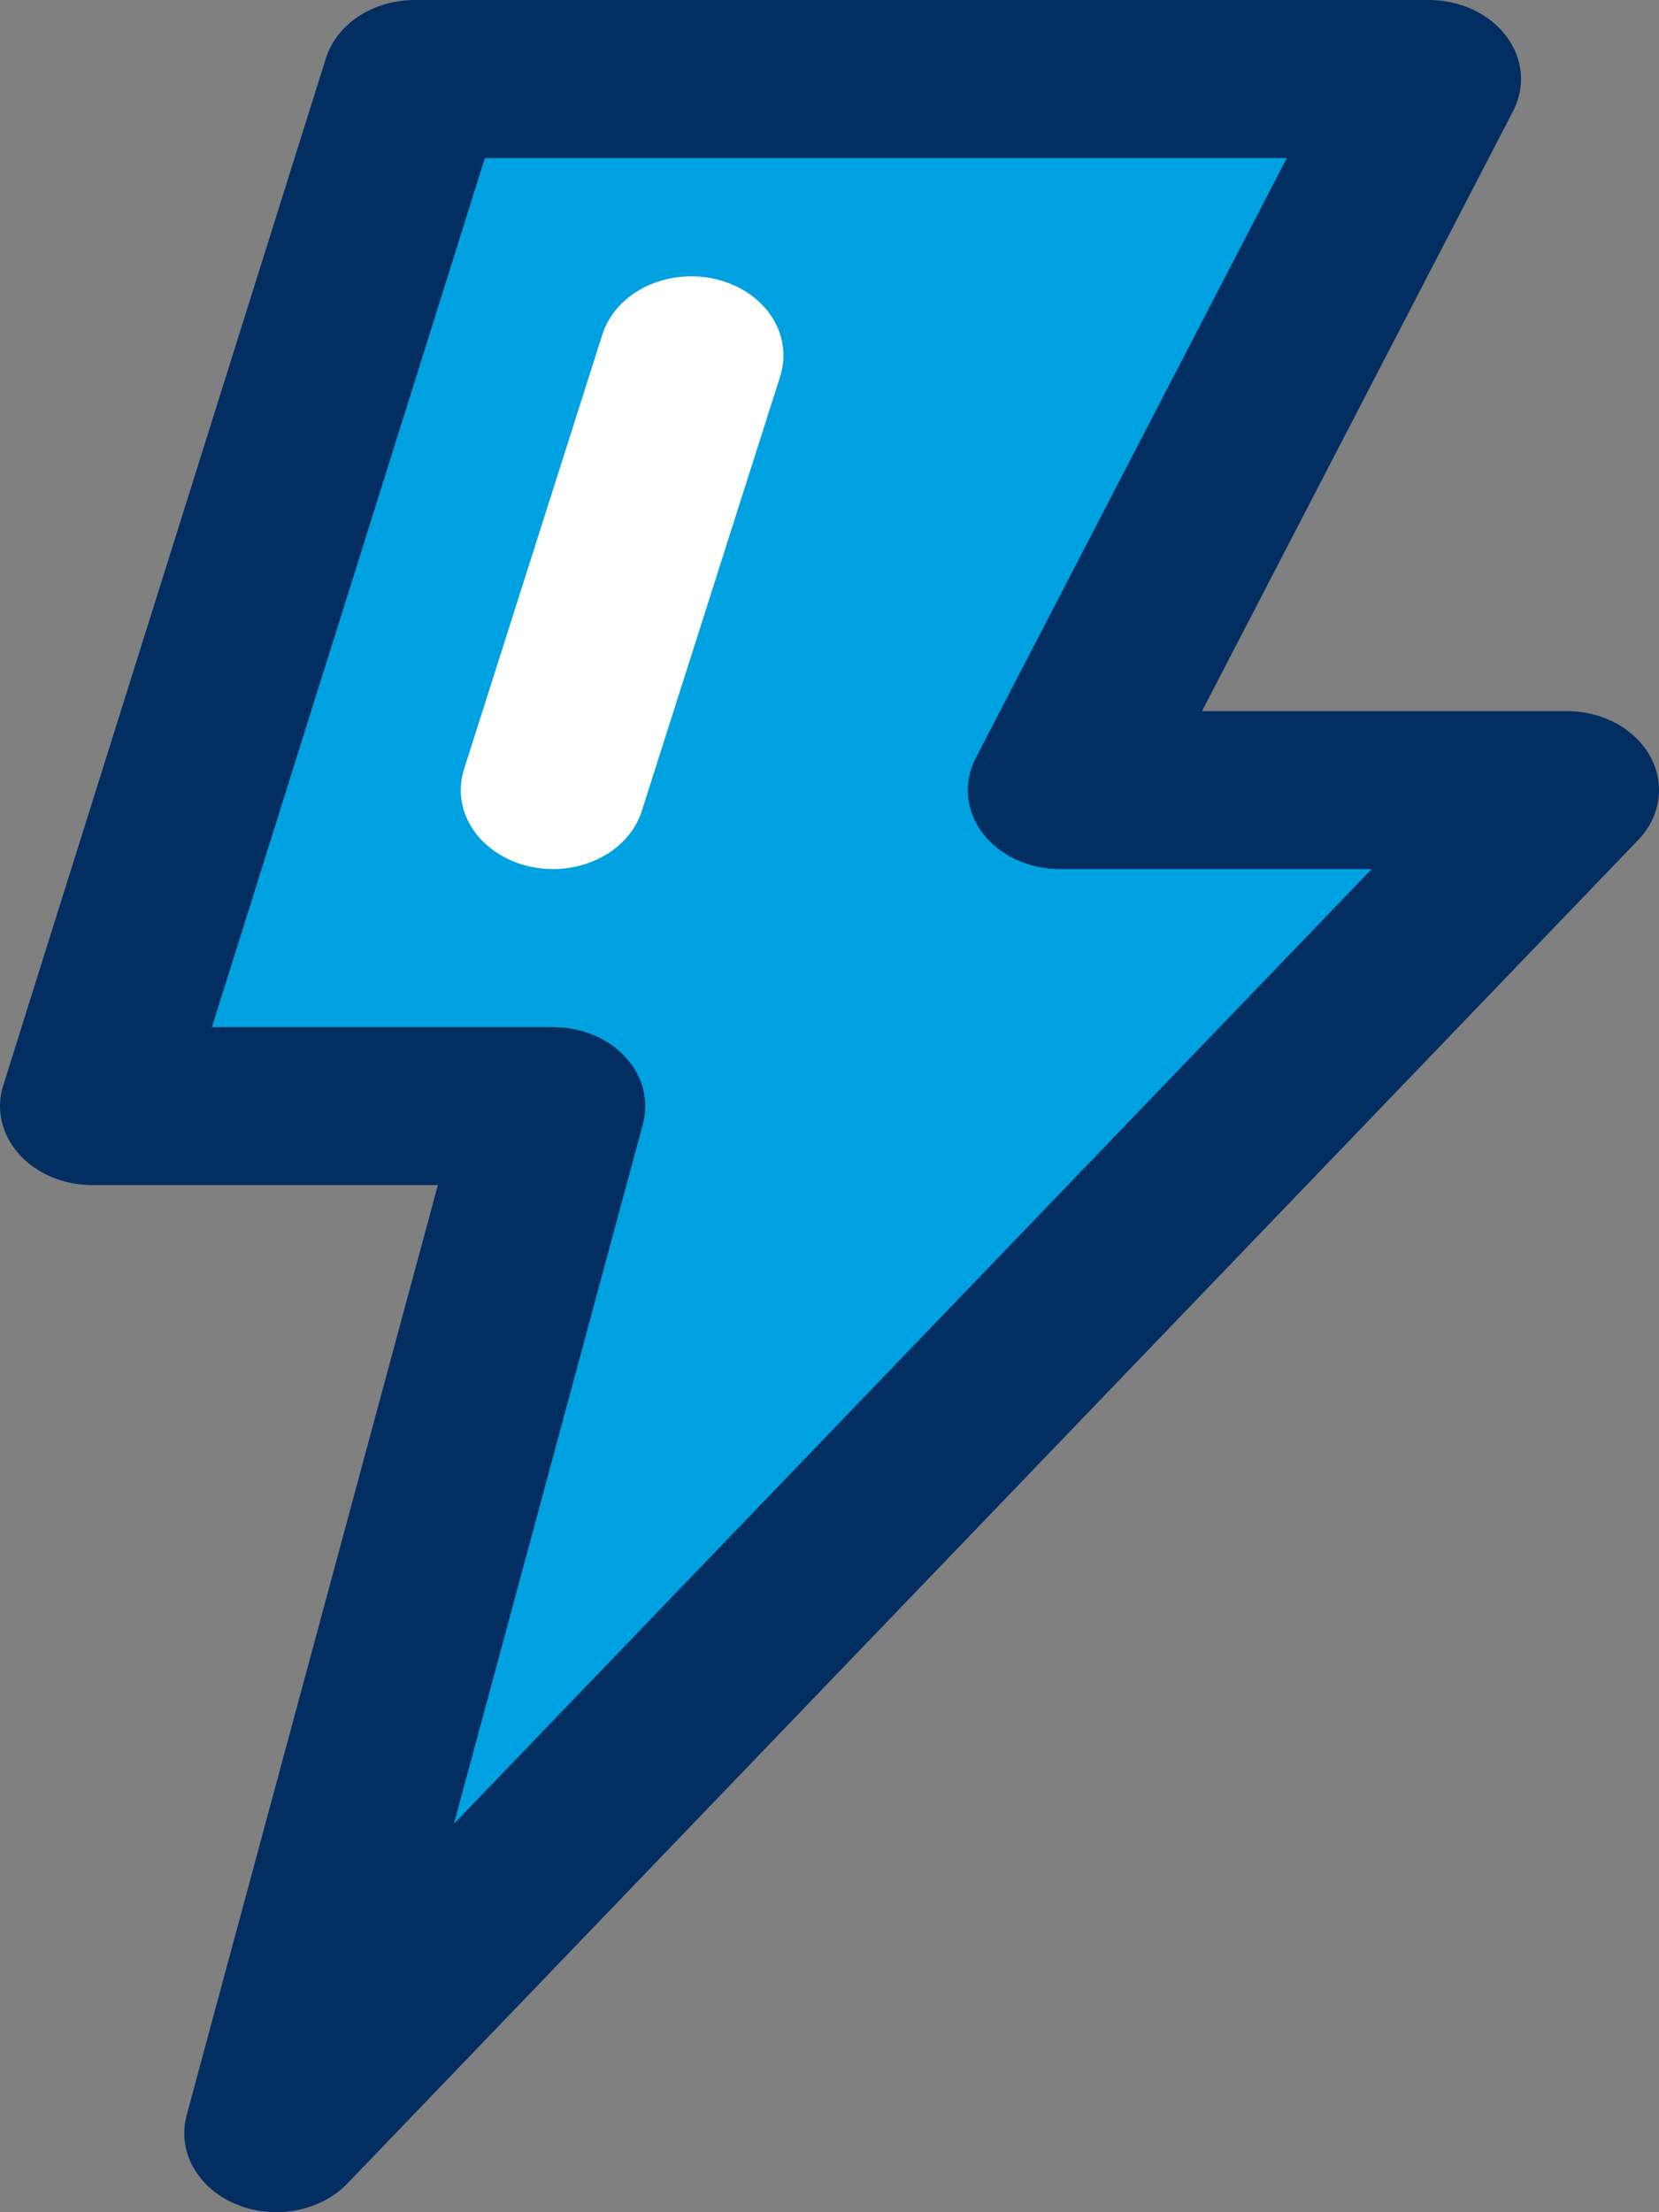 <svg width="15" height="20" viewBox="0 0 15 20" fill="none" xmlns="http://www.w3.org/2000/svg">
<rect x="0" y="0" width="15" height="20" fill="#808080" stroke="none"/>
<path d="M3.75 0.714H12.918L9.585 7.142H14.169L2.5 19.285L5 10H0.833L3.75 0.714Z" fill="#00A1E0"/>
<path d="M2.5 20C2.374 20 2.251 19.976 2.138 19.929C2.025 19.883 1.925 19.815 1.847 19.73C1.769 19.646 1.714 19.548 1.686 19.443C1.659 19.339 1.659 19.23 1.687 19.125L3.959 10.714H0.833C0.705 10.714 0.579 10.689 0.464 10.64C0.35 10.592 0.25 10.521 0.172 10.434C0.094 10.347 0.041 10.246 0.016 10.139C-0.009 10.031 -0.005 9.92 0.029 9.814L2.946 0.529C2.993 0.377 3.098 0.243 3.243 0.147C3.389 0.052 3.567 9.57364e-05 3.75 1.66847e-07H12.918C13.057 -8.11421e-05 13.194 0.03 13.316 0.086C13.438 0.143 13.542 0.225 13.617 0.324C13.693 0.424 13.739 0.539 13.75 0.657C13.761 0.776 13.737 0.895 13.681 1.004L10.868 6.429H14.169C14.326 6.429 14.481 6.468 14.614 6.54C14.747 6.613 14.853 6.716 14.921 6.839C14.988 6.961 15.013 7.097 14.994 7.231C14.974 7.365 14.911 7.492 14.81 7.596L3.142 19.739C3.064 19.821 2.966 19.886 2.855 19.931C2.744 19.976 2.623 20 2.5 20ZM1.916 9.286H5C5.126 9.286 5.25 9.31 5.363 9.357C5.476 9.403 5.575 9.471 5.653 9.555C5.731 9.639 5.786 9.737 5.814 9.842C5.841 9.947 5.841 10.056 5.813 10.161L4.104 16.489L12.402 7.857H9.584C9.446 7.857 9.309 7.828 9.187 7.771C9.065 7.714 8.961 7.632 8.885 7.533C8.81 7.433 8.764 7.319 8.753 7.2C8.742 7.081 8.766 6.962 8.822 6.854L11.635 1.429H4.384L1.916 9.286Z" fill="#032E61"/>
<path d="M5 7.857C4.872 7.857 4.745 7.832 4.63 7.783C4.515 7.734 4.415 7.663 4.337 7.576C4.259 7.489 4.206 7.387 4.181 7.279C4.157 7.171 4.162 7.06 4.196 6.953L5.446 3.025C5.475 2.934 5.524 2.85 5.591 2.775C5.658 2.701 5.741 2.639 5.836 2.592C5.931 2.546 6.036 2.516 6.145 2.504C6.253 2.492 6.364 2.498 6.469 2.523C6.575 2.548 6.674 2.59 6.76 2.647C6.847 2.705 6.919 2.776 6.974 2.858C7.028 2.939 7.063 3.029 7.077 3.122C7.091 3.215 7.083 3.309 7.055 3.4L5.804 7.328C5.757 7.48 5.652 7.614 5.507 7.71C5.361 7.805 5.183 7.857 5 7.857Z" fill="white"/>
</svg>
